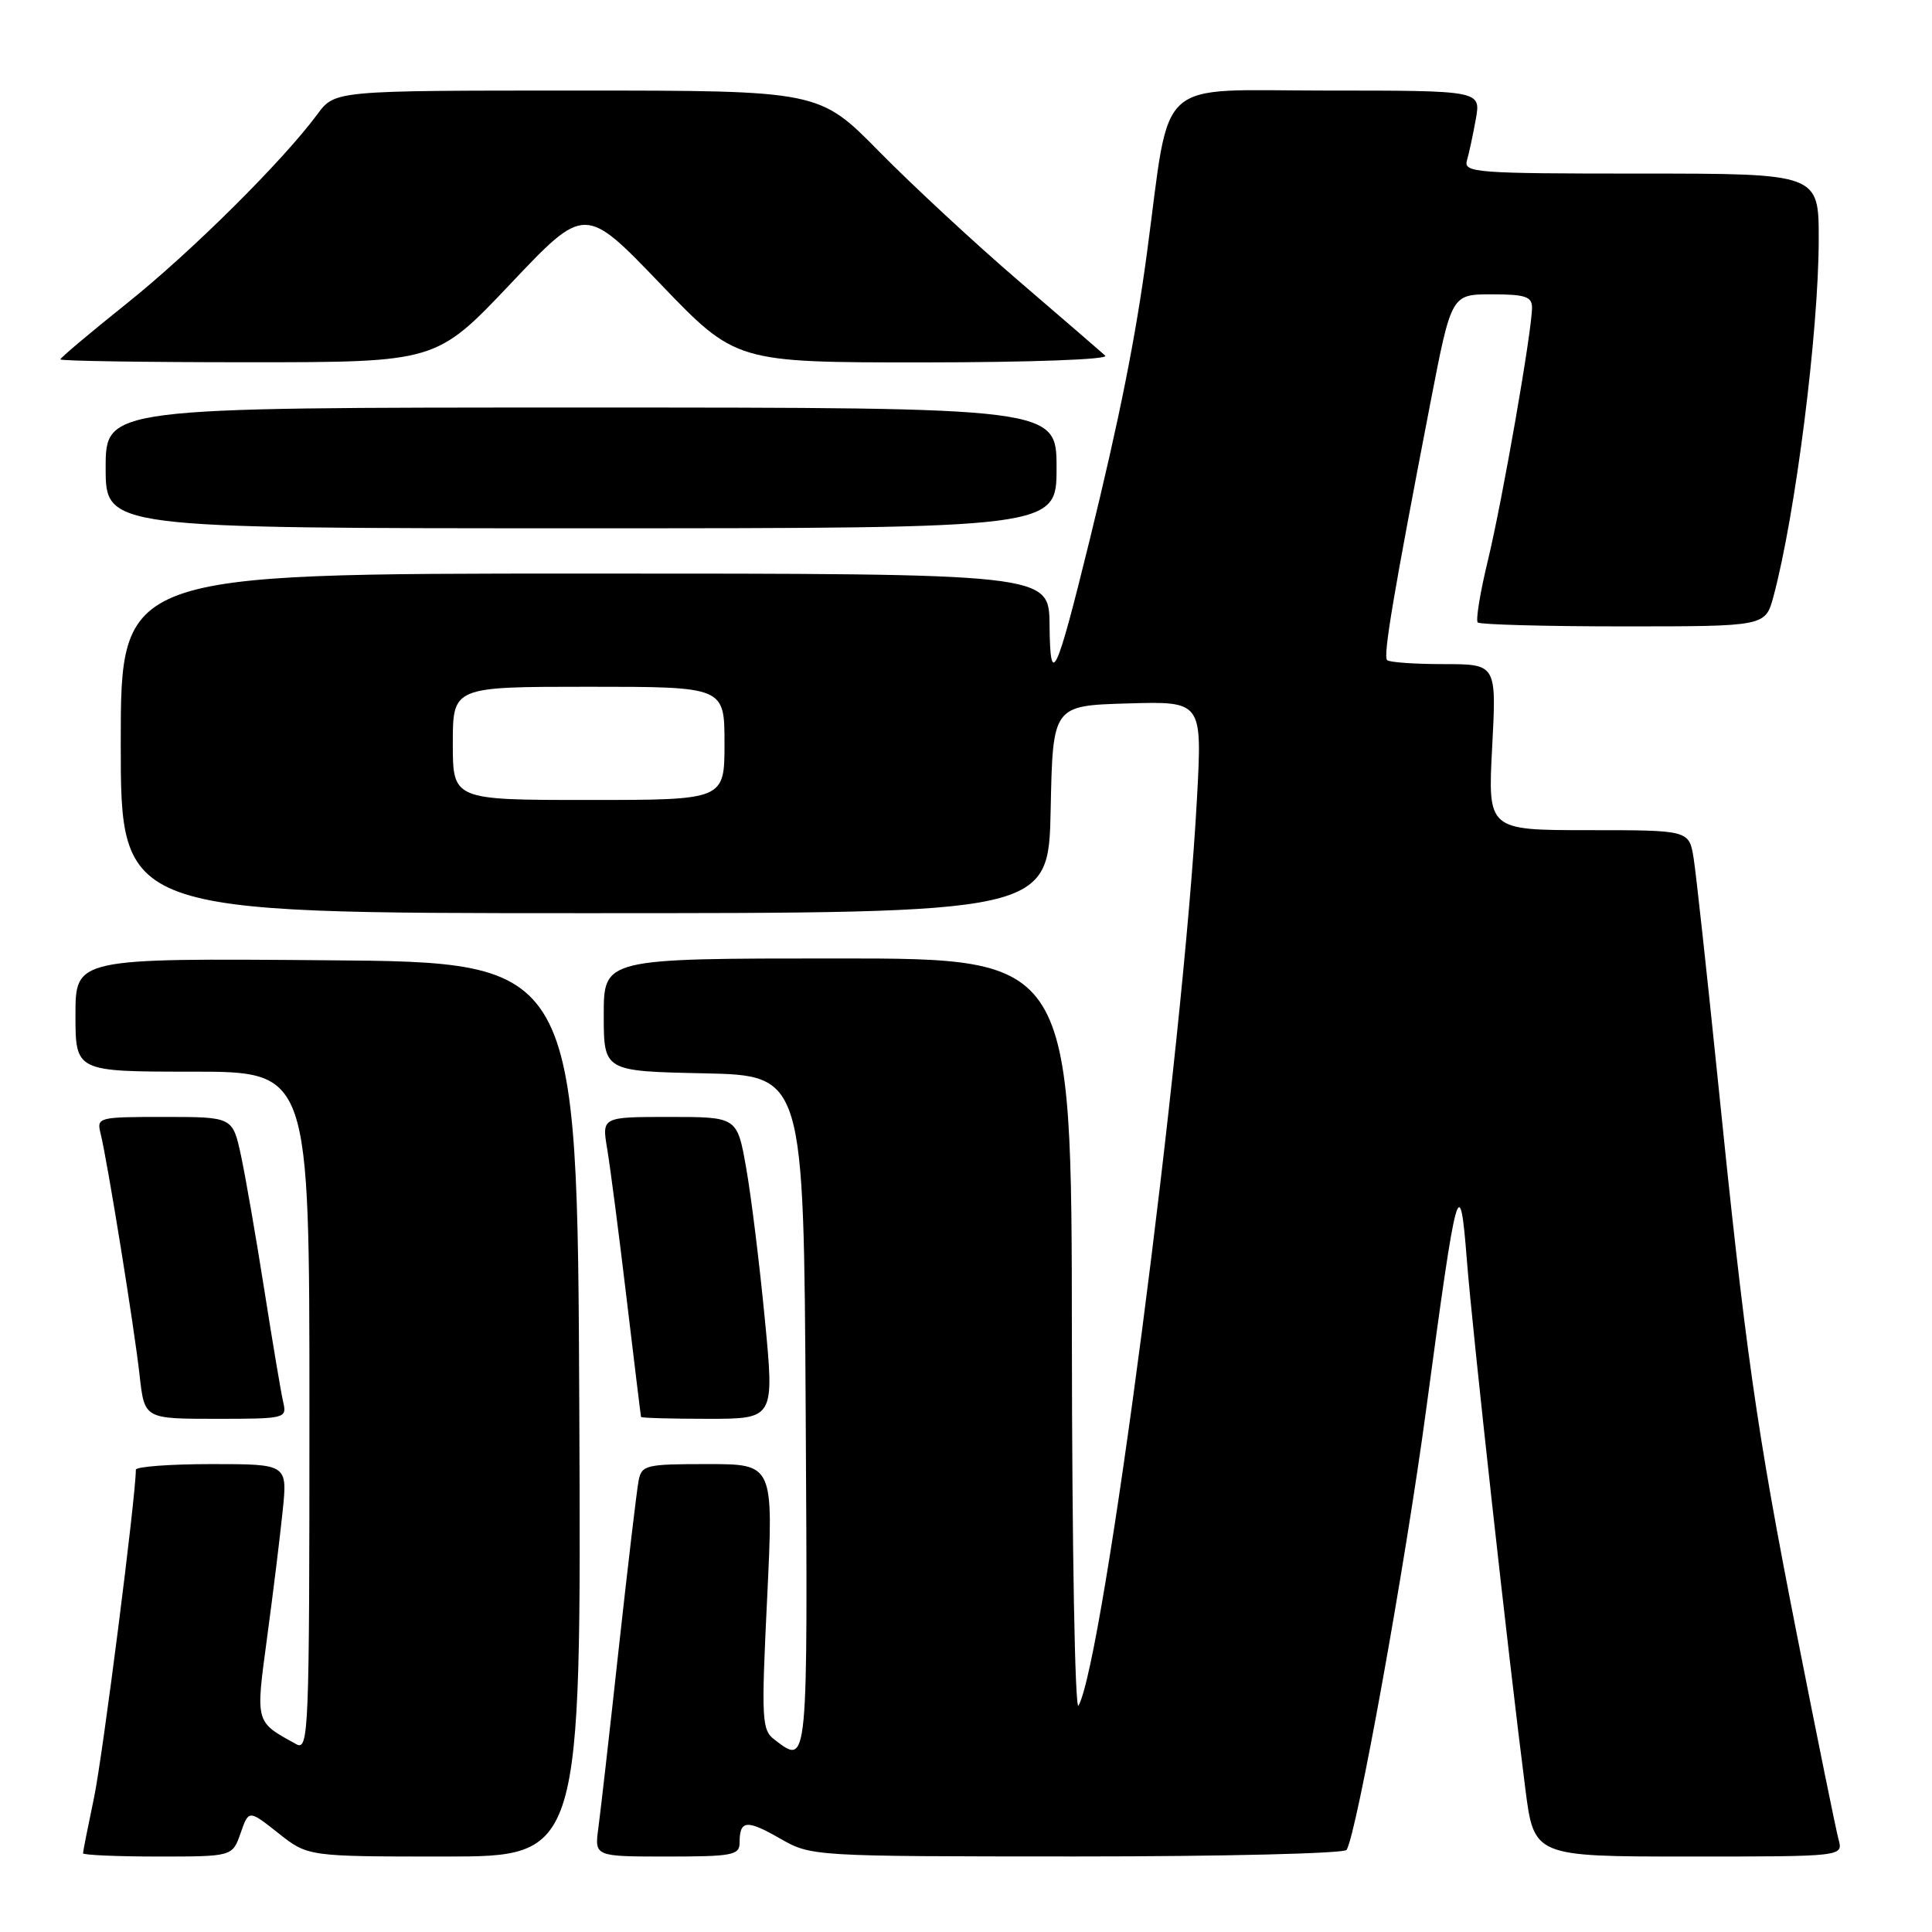 <?xml version="1.0" encoding="UTF-8" standalone="no"?>
<!DOCTYPE svg PUBLIC "-//W3C//DTD SVG 1.1//EN" "http://www.w3.org/Graphics/SVG/1.1/DTD/svg11.dtd" >
<svg xmlns="http://www.w3.org/2000/svg" xmlns:xlink="http://www.w3.org/1999/xlink" version="1.1" viewBox="0 0 256 256">
 <g >
 <path fill="currentColor"
d=" M 31.88 242.90 C 32.96 239.80 32.96 239.80 36.88 242.90 C 40.79 246.00 40.79 246.00 58.90 246.00 C 77.02 246.00 77.02 246.00 76.76 186.75 C 76.50 127.50 76.50 127.50 43.25 127.24 C 10.00 126.97 10.00 126.97 10.00 134.49 C 10.00 142.00 10.00 142.00 25.50 142.00 C 41.00 142.00 41.00 142.00 41.00 187.04 C 41.00 229.63 40.91 232.02 39.25 231.11 C 33.78 228.10 33.86 228.38 35.39 217.00 C 36.17 211.22 37.10 203.69 37.45 200.25 C 38.10 194.00 38.10 194.00 28.05 194.00 C 22.52 194.00 18.00 194.34 18.00 194.75 C 18.00 198.30 13.60 232.77 12.46 238.19 C 11.66 242.01 11.00 245.33 11.00 245.57 C 11.00 245.80 15.46 246.00 20.90 246.00 C 30.80 246.00 30.80 246.00 31.88 242.90 Z  M 98.00 244.17 C 98.00 241.17 98.92 241.07 103.32 243.59 C 107.50 245.98 107.50 245.98 142.69 245.99 C 162.05 245.99 178.13 245.60 178.43 245.12 C 179.79 242.92 186.22 207.32 189.01 186.50 C 193.06 156.38 193.43 155.02 194.37 167.00 C 195.10 176.40 199.88 219.59 202.11 236.99 C 203.26 246.00 203.26 246.00 223.75 246.00 C 244.23 246.00 244.23 246.00 243.62 243.75 C 243.28 242.51 240.79 230.25 238.08 216.50 C 232.73 189.34 231.29 179.21 227.51 142.00 C 226.13 128.53 224.74 115.81 224.42 113.75 C 223.82 110.00 223.82 110.00 210.48 110.00 C 197.14 110.00 197.14 110.00 197.72 99.00 C 198.30 88.00 198.30 88.00 191.32 88.00 C 187.48 88.00 184.09 87.76 183.80 87.47 C 183.25 86.92 184.63 78.77 189.56 53.25 C 192.32 39.00 192.32 39.00 197.66 39.00 C 202.08 39.00 203.00 39.30 203.00 40.75 C 203.00 43.84 199.09 66.24 197.16 74.23 C 196.13 78.48 195.52 82.19 195.81 82.48 C 196.10 82.76 204.79 83.00 215.13 83.00 C 233.92 83.00 233.92 83.00 234.99 79.05 C 237.90 68.25 240.98 43.95 240.99 31.75 C 241.00 23.00 241.00 23.00 217.43 23.00 C 195.46 23.00 193.90 22.88 194.38 21.25 C 194.66 20.29 195.19 17.81 195.56 15.75 C 196.22 12.00 196.22 12.00 175.70 12.00 C 152.73 12.00 155.17 9.79 151.98 33.50 C 150.46 44.83 148.35 55.38 144.40 71.50 C 139.91 89.75 139.15 91.36 139.07 82.75 C 139.00 76.00 139.00 76.00 77.50 76.00 C 16.00 76.00 16.00 76.00 16.00 98.50 C 16.00 121.00 16.00 121.00 77.47 121.00 C 138.94 121.00 138.94 121.00 139.22 107.25 C 139.50 93.50 139.50 93.50 149.40 93.21 C 159.30 92.92 159.30 92.92 158.61 105.71 C 156.79 139.36 146.25 220.07 142.91 226.00 C 142.44 226.83 142.05 205.20 142.03 177.25 C 142.00 127.00 142.00 127.00 111.00 127.00 C 80.00 127.00 80.00 127.00 80.00 134.47 C 80.00 141.94 80.00 141.94 93.25 142.22 C 106.50 142.50 106.50 142.50 106.76 187.25 C 107.03 234.44 107.09 233.90 102.66 230.54 C 100.93 229.23 100.86 228.03 101.66 211.57 C 102.50 194.00 102.50 194.00 93.77 194.00 C 85.51 194.00 85.01 194.12 84.61 196.25 C 84.37 197.49 83.19 207.50 81.98 218.50 C 80.78 229.50 79.56 240.19 79.28 242.25 C 78.78 246.00 78.78 246.00 88.39 246.00 C 97.04 246.00 98.00 245.82 98.00 244.17 Z  M 37.52 185.75 C 37.23 184.51 36.11 177.83 35.02 170.90 C 33.93 163.96 32.54 155.98 31.94 153.15 C 30.83 148.00 30.83 148.00 21.81 148.00 C 12.95 148.00 12.79 148.04 13.34 150.25 C 14.24 153.89 17.81 176.00 18.50 182.25 C 19.14 188.00 19.14 188.00 28.59 188.00 C 37.88 188.00 38.03 187.96 37.52 185.75 Z  M 101.34 174.75 C 100.64 167.46 99.53 158.46 98.87 154.75 C 97.68 148.00 97.68 148.00 88.71 148.00 C 79.74 148.00 79.74 148.00 80.46 152.25 C 80.85 154.59 82.01 163.47 83.02 172.00 C 84.04 180.53 84.90 187.61 84.94 187.75 C 84.97 187.89 88.97 188.00 93.81 188.00 C 102.62 188.00 102.62 188.00 101.34 174.75 Z  M 140.00 62.00 C 140.00 54.00 140.00 54.00 77.00 54.00 C 14.00 54.00 14.00 54.00 14.00 62.00 C 14.00 70.00 14.00 70.00 77.00 70.00 C 140.00 70.00 140.00 70.00 140.00 62.00 Z  M 67.65 37.60 C 77.50 27.19 77.50 27.19 87.50 37.61 C 97.50 48.03 97.50 48.03 122.45 48.02 C 136.67 48.01 146.99 47.63 146.45 47.13 C 145.93 46.65 140.78 42.20 135.00 37.24 C 129.22 32.28 120.91 24.57 116.52 20.11 C 108.55 12.00 108.55 12.00 76.46 12.00 C 44.38 12.00 44.38 12.00 42.06 15.13 C 37.46 21.36 25.31 33.41 16.75 40.25 C 11.94 44.10 8.00 47.41 8.00 47.62 C 8.00 47.83 19.20 48.00 32.90 48.00 C 57.80 48.00 57.80 48.00 67.65 37.60 Z  M 60.00 98.50 C 60.00 91.00 60.00 91.00 78.00 91.00 C 96.00 91.00 96.00 91.00 96.00 98.50 C 96.00 106.00 96.00 106.00 78.00 106.00 C 60.00 106.00 60.00 106.00 60.00 98.50 Z "/>
</g>
</svg>